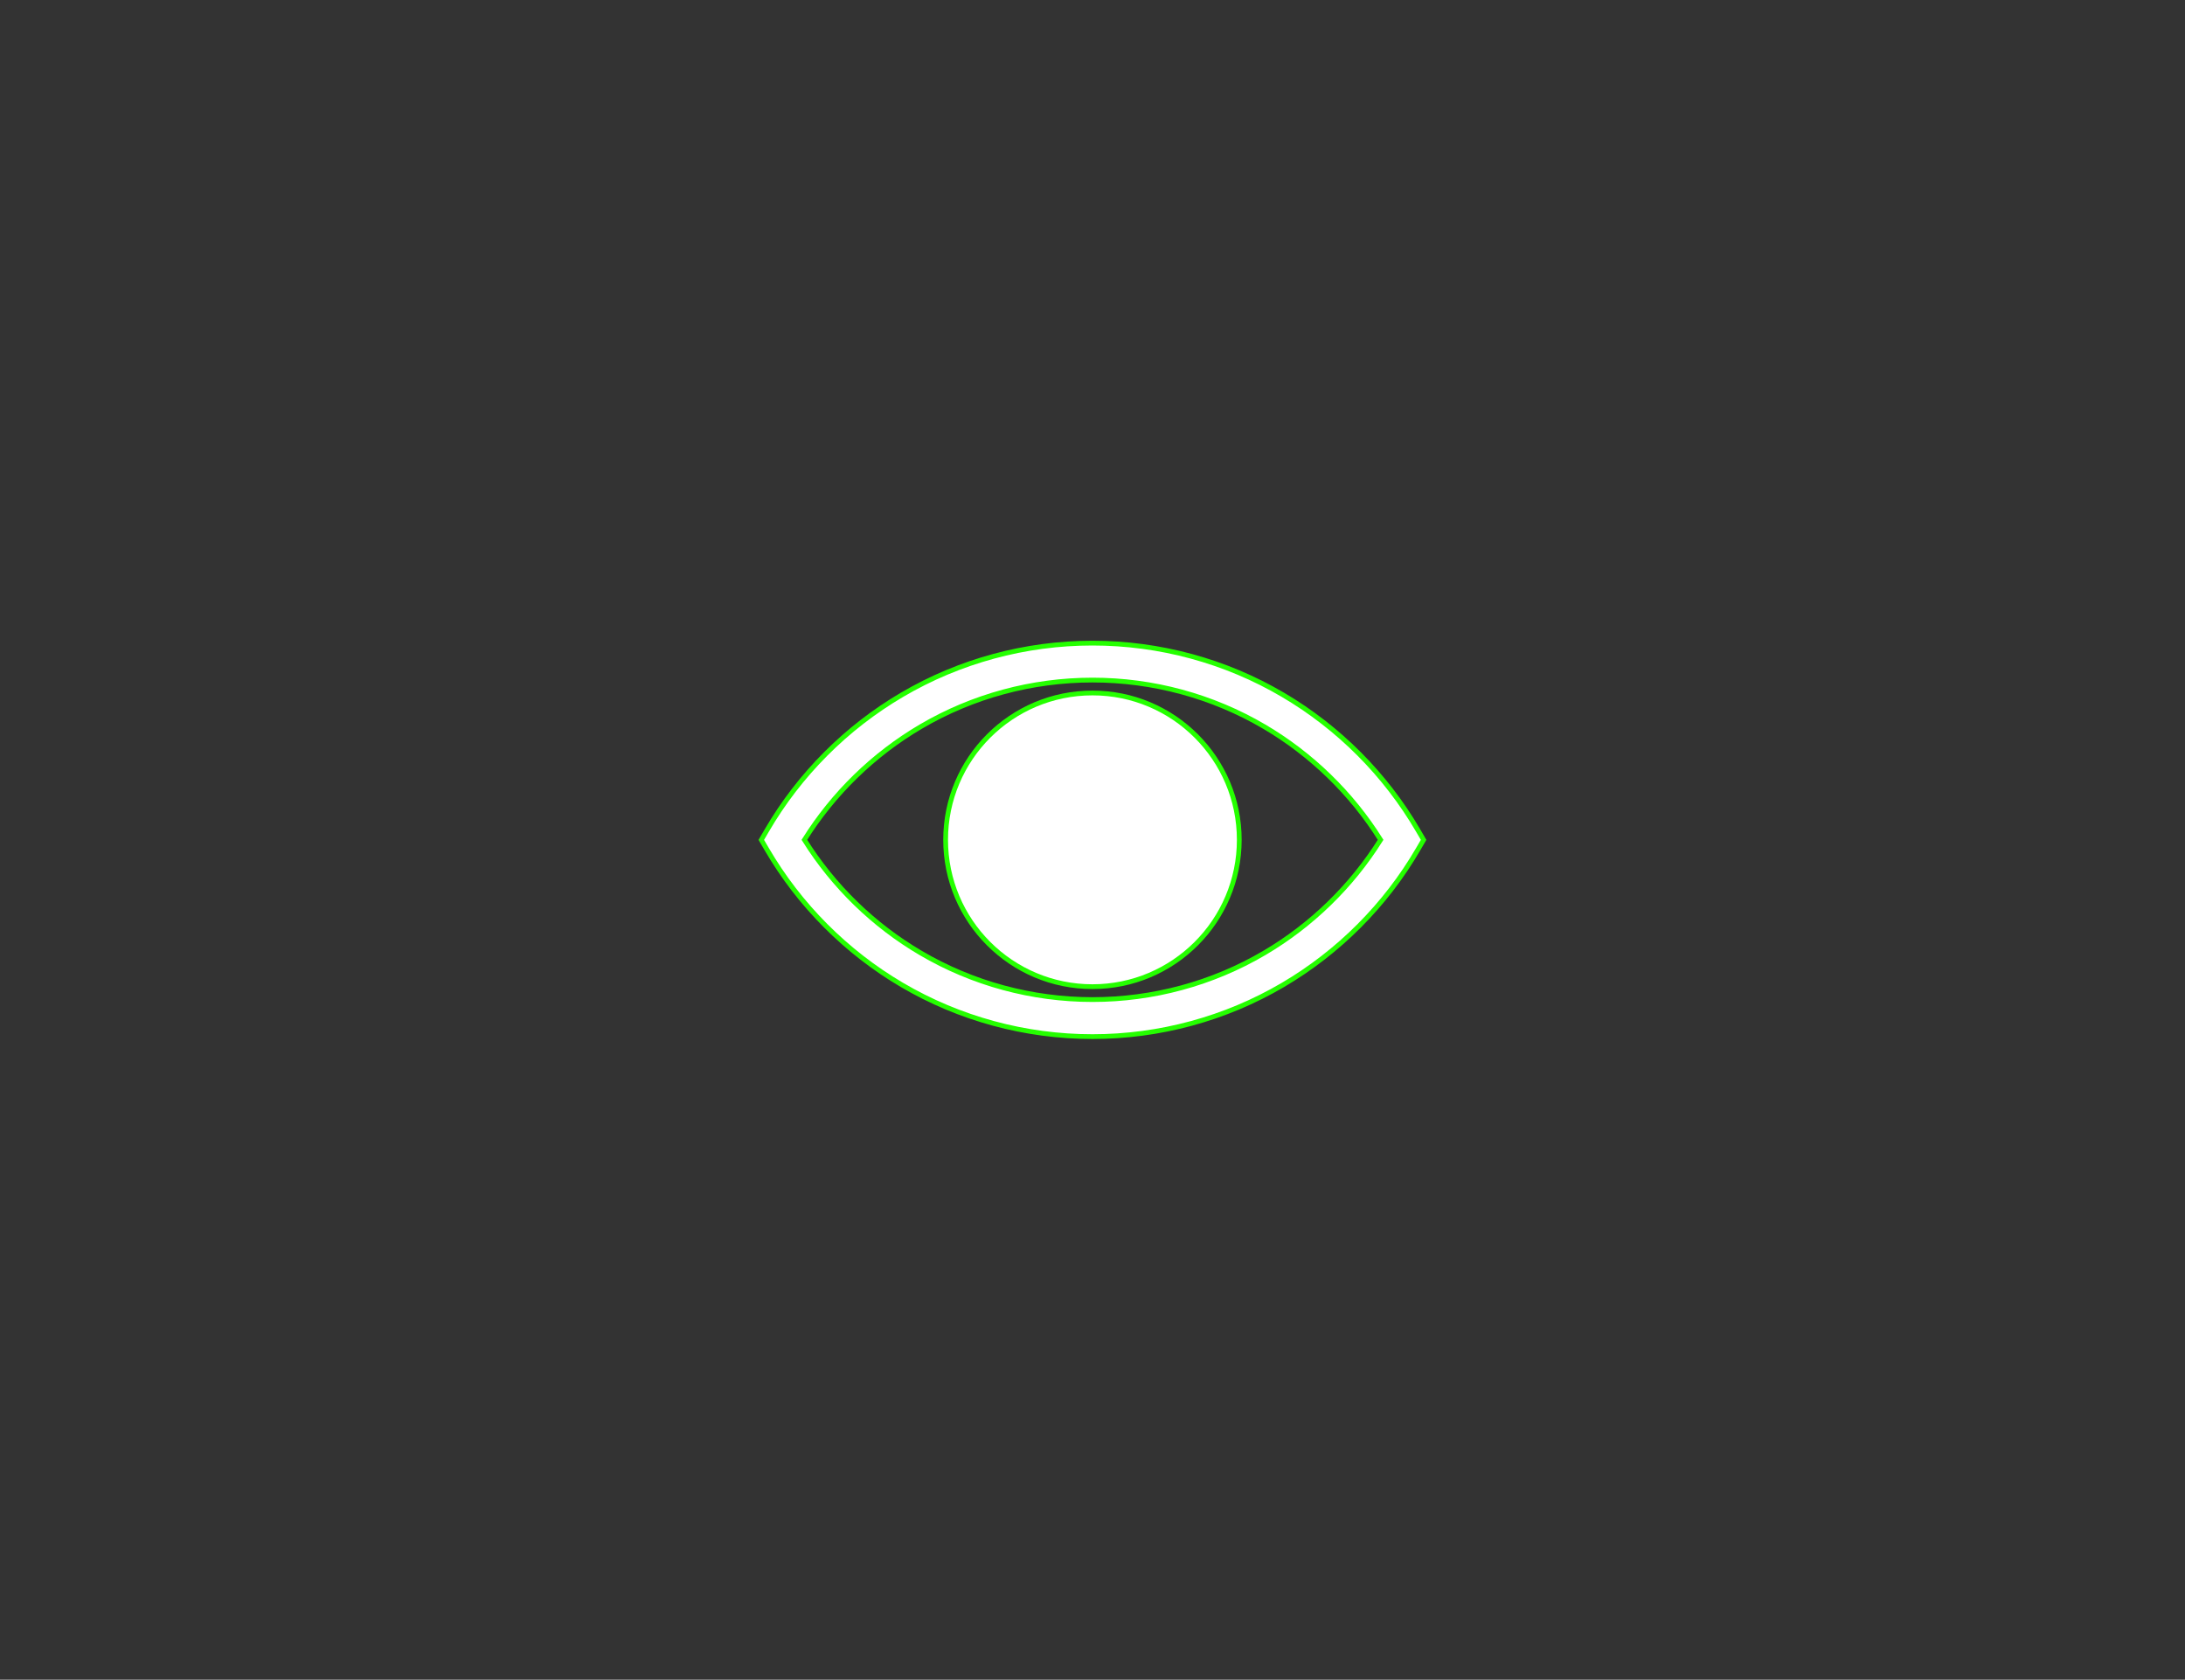<?xml version="1.0" encoding="utf-8"?>
<!-- Generator: Adobe Illustrator 26.1.0, SVG Export Plug-In . SVG Version: 6.00 Build 0)  -->
<svg version="1.1" id="Layer_1" xmlns="http://www.w3.org/2000/svg" xmlns:xlink="http://www.w3.org/1999/xlink" x="0px" y="0px"
	 viewBox="0 0 458.5 352.43" style="enable-background:new 0 0 458.5 352.43;" xml:space="preserve">
<rect x="0" y="0" width="458.5" height="352.43" fill="#333333" stroke="none"/>
<style type="text/css">
	.st0{fill:none;stroke:#25FF00;stroke-width:5;stroke-miterlimit:10;}
	.st1{fill:none;stroke:#000000;stroke-miterlimit:10;}
	.st2{fill:#FFFFFF;}
	.st3{fill:#FFFFFF;stroke:#25FF00;stroke-miterlimit:10;}
	.st4{fill:none;stroke:#25FF00;stroke-width:7.702;stroke-miterlimit:10;}
	.st5{fill:#25FF00;}
	.st6{fill:none;stroke:#25FF00;stroke-width:10.989;stroke-miterlimit:10;}
	.st7{fill:none;stroke:#25FF00;stroke-width:14;stroke-miterlimit:10;stroke-dasharray:29.885,29.885;}
	.st8{fill:none;stroke:#25FF00;stroke-width:12;stroke-miterlimit:10;}
	.st9{fill:none;stroke:#25FF00;stroke-width:8.569;stroke-miterlimit:10;}
	.st10{fill:none;stroke:#25FF00;stroke-width:14;stroke-miterlimit:10;}
	.st11{fill:none;stroke:#25FF00;stroke-width:14;stroke-miterlimit:10;stroke-dasharray:28.941,28.941;}
</style>
<g>
	<path class="st3" d="M189.26,206.65c-11.71-6.89-21.52-16.73-28.37-28.48l-1.14-1.95l1.14-1.95c6.84-11.75,16.65-21.59,28.37-28.48
		c12.08-7.1,25.9-10.85,39.98-10.85c14.08,0,27.91,3.75,39.98,10.85c11.71,6.89,21.52,16.73,28.37,28.48l1.14,1.95l-1.14,1.95
		c-6.84,11.75-16.65,21.59-28.37,28.48c-12.08,7.1-25.9,10.85-39.98,10.85C215.17,217.5,201.34,213.75,189.26,206.65 M265.3,152.47
		c-10.89-6.4-23.35-9.78-36.05-9.78s-25.17,3.38-36.05,9.78c-9.91,5.83-18.31,14.01-24.41,23.74c6.1,9.74,14.5,17.92,24.41,23.74
		c10.89,6.4,23.35,9.78,36.05,9.78s25.17-3.38,36.05-9.78c9.91-5.83,18.31-14.01,24.41-23.74
		C283.61,166.48,275.21,158.3,265.3,152.47"/>
	<path class="st3" d="M260.05,176.21c0,17.01-13.79,30.81-30.81,30.81s-30.81-13.79-30.81-30.81s13.79-30.81,30.81-30.81
		S260.05,159.2,260.05,176.21"/>
</g>
</svg>
